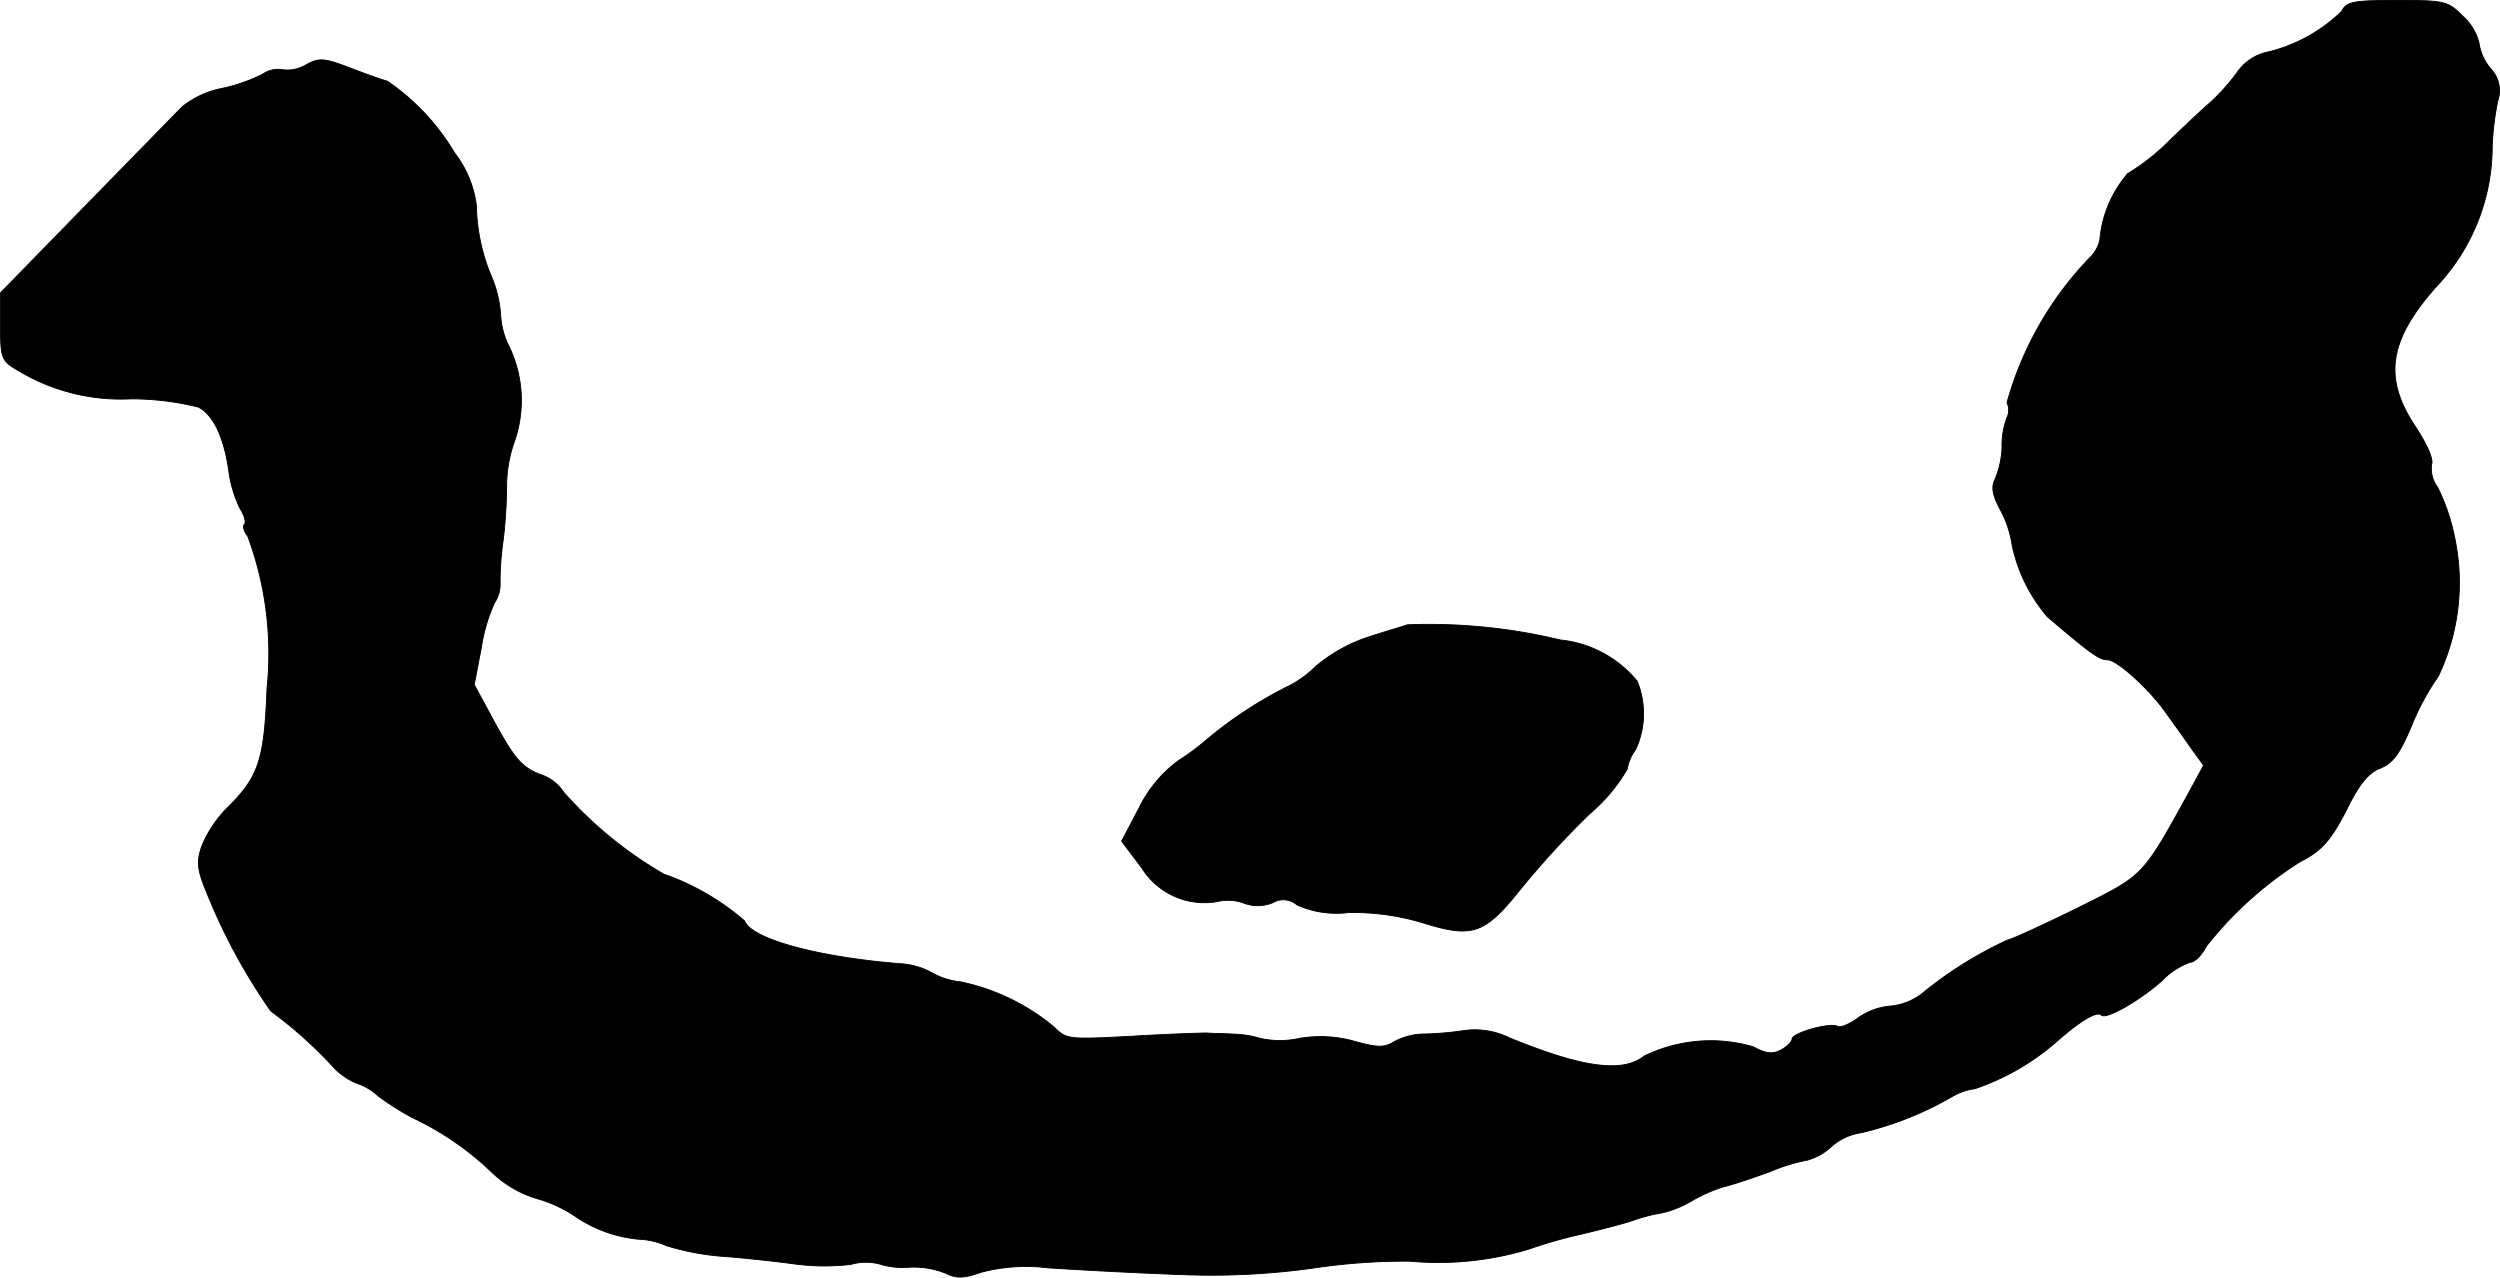 <?xml version="1.0" encoding="UTF-8"?>
<svg xmlns="http://www.w3.org/2000/svg"
     version="1.1"
     width="9.72mm"
     height="4.967mm"
     viewBox="0 0 27.552 14.08">
   <defs>
      <style type="text/css"><![CDATA[
      .a {
        stroke: #000;
        stroke-linecap: round;
        stroke-linejoin: round;
        stroke-width: 0.01px;
      }
    ]]></style>
   </defs>
   <path class="a"
         d="M25.807.126a1.759,1.759,0,0,1-.842.454.544.544,0,0,0-.309.218,2.301,2.301,0,0,1-.291.327c-.079.067-.285.26-.466.436a2.359,2.359,0,0,1-.448.351,1.288,1.288,0,0,0-.309.733.395.395,0,0,1-.121.206,3.75,3.75,0,0,0-.902,1.587.193.193,0,0,1,0,.164.865.865,0,0,0-.055.327,1.012,1.012,0,0,1-.073.345c-.048.091-.036.176.061.357a1.137,1.137,0,0,1,.121.363,1.763,1.763,0,0,0,.394.806c.478.406.569.472.66.472.109,0,.485.345.66.606.061.085.176.242.254.357l.145.2-.121.224c-.563,1.024-.521.975-1.272,1.351-.382.188-.727.345-.769.351a4.382,4.382,0,0,0-.939.588.662.662,0,0,1-.351.139.73.73,0,0,0-.351.127c-.097.073-.2.115-.23.097-.079-.048-.503.073-.503.139,0,.03-.055.085-.121.121-.091.048-.164.042-.309-.036a1.675,1.675,0,0,0-1.199.103c-.236.188-.672.133-1.484-.2a.868.868,0,0,0-.515-.079,3.436,3.436,0,0,1-.424.036.713.713,0,0,0-.333.085c-.109.067-.182.067-.442-.006a1.38,1.38,0,0,0-.606-.03.982.982,0,0,1-.424,0,1.174,1.174,0,0,0-.303-.048c-.091-.006-.224-.006-.291-.012-.067,0-.442.012-.83.036-.697.036-.715.036-.854-.103a2.365,2.365,0,0,0-1.03-.497.795.795,0,0,1-.321-.103.814.814,0,0,0-.345-.097c-.915-.073-1.641-.273-1.714-.472a2.748,2.748,0,0,0-.89-.515A4.426,4.426,0,0,1,6.213,8.733a.492.492,0,0,0-.267-.2c-.194-.079-.273-.17-.478-.539l-.242-.448L5.305,7.134a1.865,1.865,0,0,1,.145-.491.364.364,0,0,0,.061-.224,3.339,3.339,0,0,1,.036-.478,5.328,5.328,0,0,0,.036-.581,1.504,1.504,0,0,1,.091-.509A1.369,1.369,0,0,0,5.614,3.827a.878.878,0,0,1-.097-.357,1.295,1.295,0,0,0-.097-.412,2.117,2.117,0,0,1-.17-.793A1.199,1.199,0,0,0,5.008,1.683,2.505,2.505,0,0,0,4.269.895c-.067-.018-.254-.085-.424-.151C3.573.641,3.518.635,3.373.714a.402.402,0,0,1-.254.055.299.299,0,0,0-.224.048,1.854,1.854,0,0,1-.448.157,1.01,1.01,0,0,0-.436.2c-.073.073-.551.563-1.066,1.09L.005,3.227v.369c0,.357.012.382.2.491a2.19,2.19,0,0,0,1.236.309,3.068,3.068,0,0,1,.745.091c.164.085.279.327.333.69a1.353,1.353,0,0,0,.127.43c.048.073.067.151.048.17-.024.024-.006.079.036.133a3.723,3.723,0,0,1,.212,1.678c-.03.793-.091.975-.442,1.32a1.311,1.311,0,0,0-.279.424c-.061.182-.048.26.085.575A6.49,6.49,0,0,0,2.985,11.144a4.748,4.748,0,0,1,.69.618.715.715,0,0,0,.254.176.641.641,0,0,1,.236.139,2.937,2.937,0,0,0,.382.242,3.281,3.281,0,0,1,.866.594,1.23,1.23,0,0,0,.503.297,1.458,1.458,0,0,1,.412.188,1.481,1.481,0,0,0,.709.26A.823.823,0,0,1,7.346,13.73a2.865,2.865,0,0,0,.594.115c.182.012.527.048.769.079a2.5,2.5,0,0,0,.666.012.614.614,0,0,1,.315-.006.857.857,0,0,0,.339.036.957.957,0,0,1,.394.067c.121.061.2.055.394-.012a1.943,1.943,0,0,1,.727-.048c.267.018.715.042.999.055s.557.024.606.024a8.06,8.06,0,0,0,1.387-.085,6.83,6.83,0,0,1,.999-.067,3.432,3.432,0,0,0,1.314-.133,5.186,5.186,0,0,1,.575-.164c.23-.055.485-.121.569-.151a1.849,1.849,0,0,1,.327-.085,1.164,1.164,0,0,0,.327-.133,1.705,1.705,0,0,1,.339-.151c.103-.024.339-.103.521-.17a2.034,2.034,0,0,1,.412-.127.647.647,0,0,0,.267-.151.631.631,0,0,1,.327-.151,3.673,3.673,0,0,0,1.005-.4.666.666,0,0,1,.248-.085,2.671,2.671,0,0,0,.902-.521c.254-.224.442-.339.491-.291.048.055.418-.157.666-.376a.796.796,0,0,1,.315-.206c.048,0,.127-.079.176-.176a4.107,4.107,0,0,1,1.036-.933c.242-.121.351-.248.545-.642.115-.224.218-.345.339-.388.133-.055.212-.157.339-.46a2.716,2.716,0,0,1,.297-.551,2.398,2.398,0,0,0,.182-1.526,2.241,2.241,0,0,0-.188-.557.343.343,0,0,1-.067-.254c.024-.055-.055-.23-.188-.43-.345-.527-.285-.939.242-1.532A2.248,2.248,0,0,0,27.467,1.61a3.173,3.173,0,0,1,.061-.497.349.349,0,0,0-.079-.357.56.56,0,0,1-.127-.279A.581.581,0,0,0,27.146.181C26.976.011,26.946.005,26.419.005,25.935.005,25.862.017,25.807.126Z"/>
   <path class="a"
         d="M15.511,6.886c-.048.018-.242.073-.424.133a1.747,1.747,0,0,0-.588.327,1.181,1.181,0,0,1-.327.23,4.581,4.581,0,0,0-.872.575,2.641,2.641,0,0,1-.309.23,1.418,1.418,0,0,0-.442.533l-.188.357.224.297a.814.814,0,0,0,.83.369.506.506,0,0,1,.297.018.433.433,0,0,0,.315-.006.229.229,0,0,1,.267.024,1.054,1.054,0,0,0,.563.085,2.658,2.658,0,0,1,.812.109c.563.176.69.133,1.096-.376a9.598,9.598,0,0,1,.757-.824,1.868,1.868,0,0,0,.412-.491.475.475,0,0,1,.091-.212.943.943,0,0,0,.018-.757,1.26,1.26,0,0,0-.848-.454A6.163,6.163,0,0,0,15.511,6.886Z"/>
</svg>
